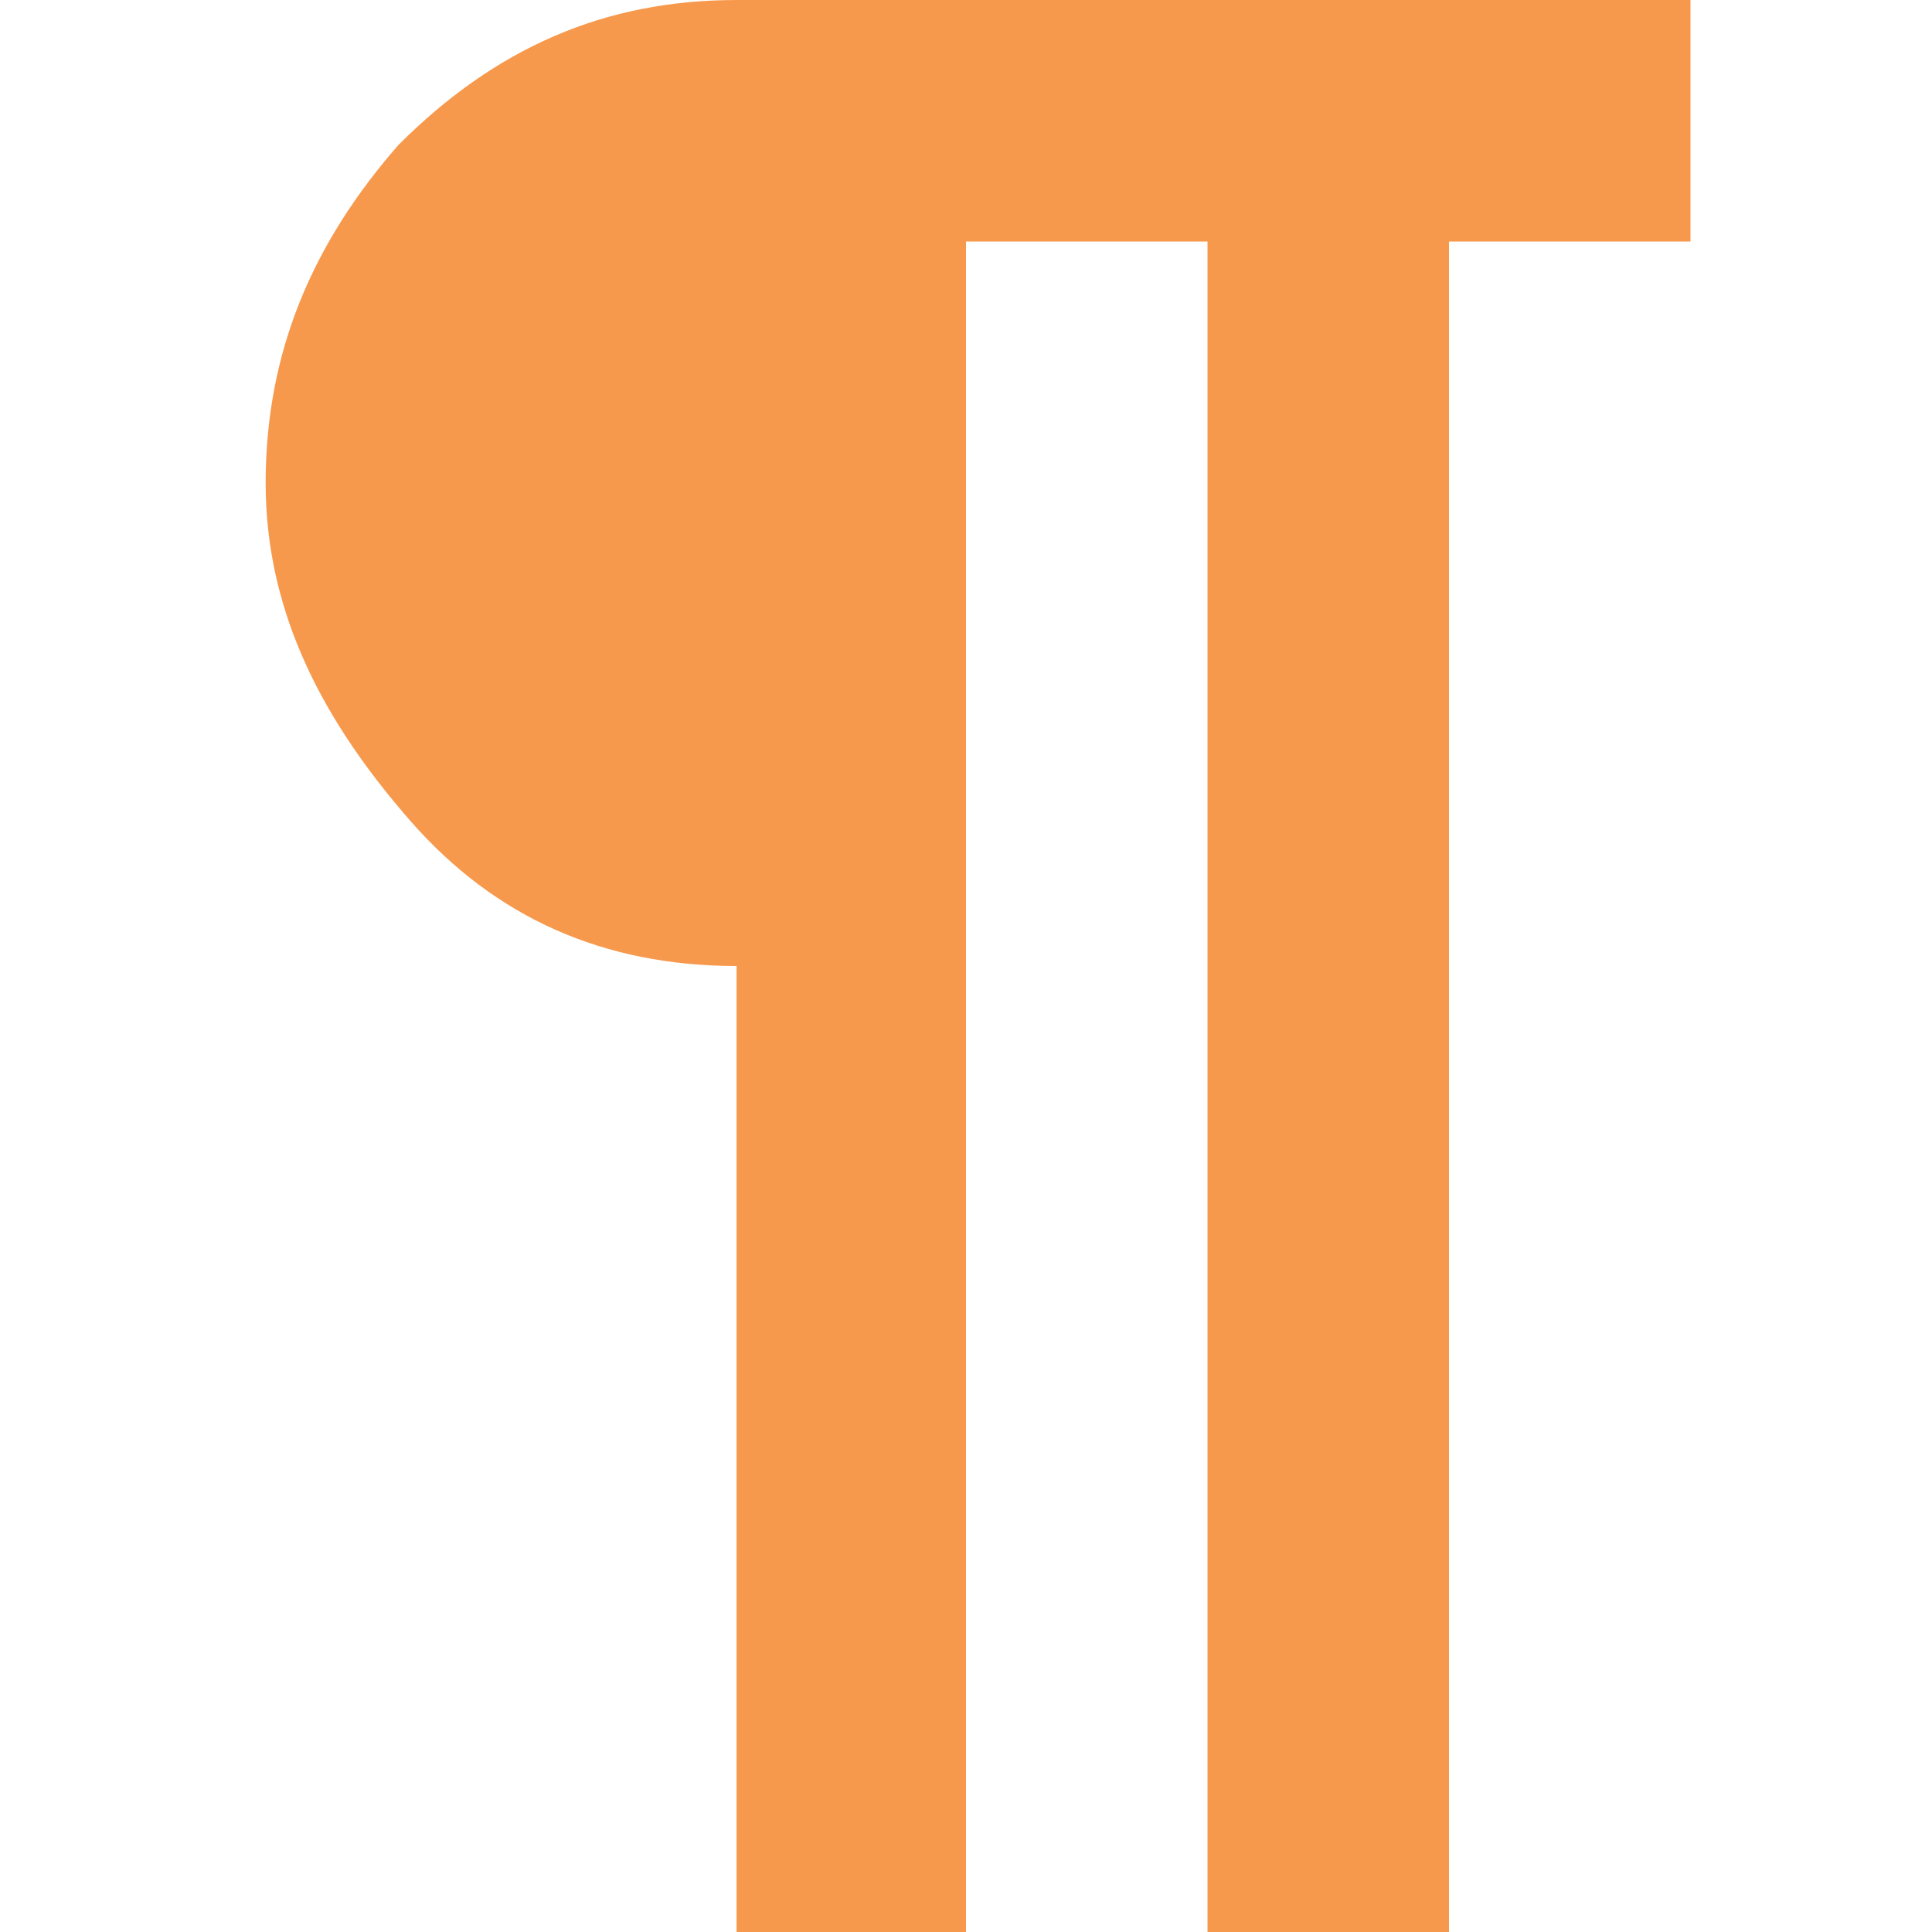 <?xml version="1.0" encoding="utf-8"?>
<!-- Generator: Adobe Illustrator 15.1.0, SVG Export Plug-In  -->
<!DOCTYPE svg PUBLIC "-//W3C//DTD SVG 1.1//EN" "http://www.w3.org/Graphics/SVG/1.1/DTD/svg11.dtd">
<svg version="1.1"
	 xmlns="http://www.w3.org/2000/svg" xmlns:xlink="http://www.w3.org/1999/xlink" xmlns:a="http://ns.adobe.com/AdobeSVGViewerExtensions/3.0/"
	 x="0px" y="0px" width="16px" height="16px" viewBox="-2.2 0 16 16" style="overflow:visible;enable-background:new -2.2 0 16 16;"
	 xml:space="preserve" preserveAspectRatio="xMinYMid meet">
<defs>
</defs>
<path style="fill:#f7994d;" d="M3.9,0h7.9v2h-2v14h-2V2h-2v14H3.9V8c-1.1,0-2-0.4-2.7-1.2S0,5.1,0,4c0-1.1,0.4-2,1.1-2.8
	C1.9,0.4,2.8,0,3.9,0z"/>
</svg>
